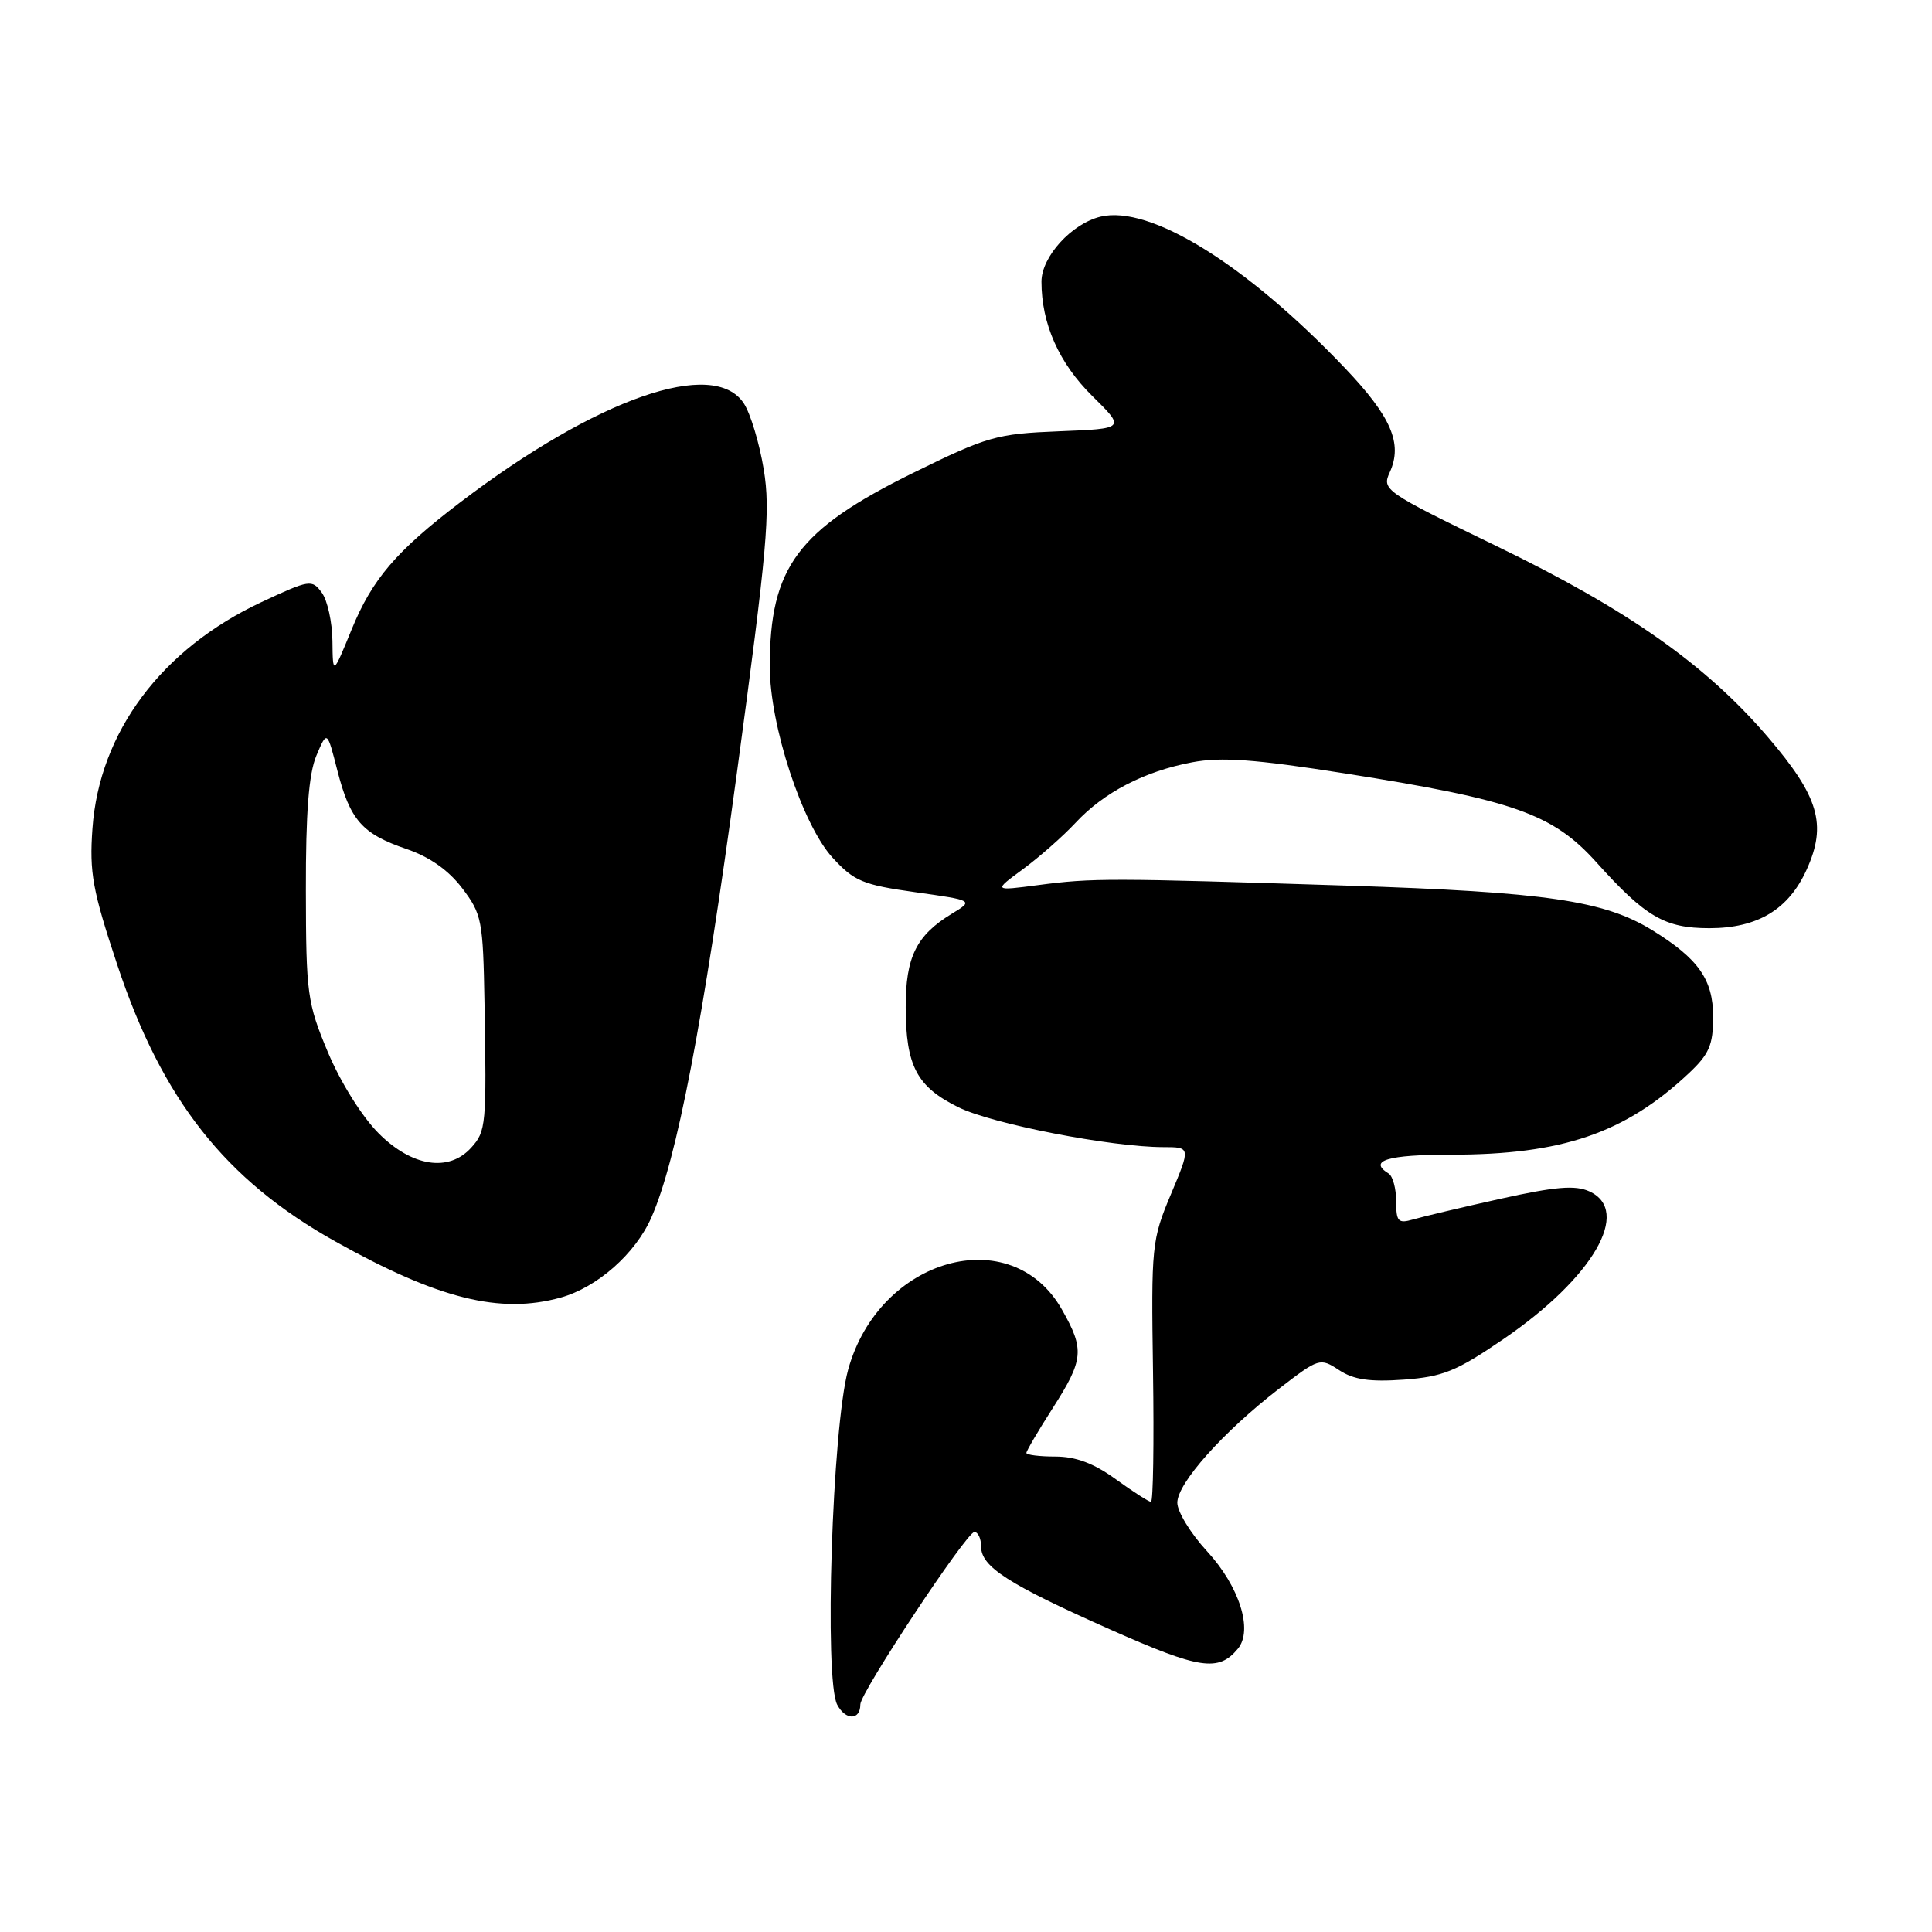<?xml version="1.0" encoding="UTF-8" standalone="no"?>
<!DOCTYPE svg PUBLIC "-//W3C//DTD SVG 1.1//EN" "http://www.w3.org/Graphics/SVG/1.1/DTD/svg11.dtd" >
<svg xmlns="http://www.w3.org/2000/svg" xmlns:xlink="http://www.w3.org/1999/xlink" version="1.1" viewBox="0 0 256 256">
 <g >
 <path fill="currentColor"
d=" M 114.00 225.84 C 114.00 224.28 128.08 203.00 129.11 203.00 C 129.60 203.00 130.00 203.87 130.00 204.93 C 130.00 207.61 133.62 209.93 147.21 215.96 C 158.97 221.18 161.46 221.56 164.02 218.47 C 166.07 216.01 164.23 210.21 159.94 205.55 C 157.77 203.20 156.00 200.30 156.00 199.12 C 156.00 196.53 162.07 189.73 169.48 184.01 C 174.77 179.94 174.91 179.89 177.44 181.55 C 179.37 182.82 181.51 183.13 186.00 182.81 C 191.18 182.43 192.97 181.71 199.21 177.44 C 211.09 169.32 216.25 160.44 210.59 157.86 C 208.72 157.01 206.10 157.23 198.84 158.84 C 193.70 159.98 188.49 161.22 187.25 161.58 C 185.26 162.16 185.00 161.87 185.00 159.18 C 185.00 157.49 184.55 155.84 184.00 155.50 C 181.24 153.79 183.86 153.00 192.29 153.00 C 206.99 153.00 215.30 150.16 223.75 142.24 C 226.47 139.69 227.00 138.48 227.00 134.74 C 227.00 129.79 225.06 127.04 218.92 123.25 C 212.55 119.33 204.83 118.20 178.50 117.35 C 146.95 116.34 144.78 116.33 137.56 117.28 C 131.61 118.06 131.61 118.06 135.56 115.16 C 137.73 113.56 140.85 110.81 142.50 109.04 C 146.27 104.99 151.62 102.21 157.96 101.01 C 161.81 100.28 166.25 100.60 178.20 102.48 C 200.57 106.00 205.77 107.84 211.54 114.27 C 218.04 121.50 220.58 122.99 226.50 122.99 C 232.90 122.99 237.01 120.51 239.40 115.21 C 242.10 109.24 241.01 105.56 234.24 97.65 C 226.01 88.05 215.68 80.78 198.28 72.35 C 183.40 65.13 183.08 64.91 184.16 62.56 C 185.88 58.77 184.35 55.22 178.20 48.76 C 165.11 35.01 152.37 27.13 145.82 28.71 C 141.99 29.64 138.00 34.02 138.00 37.32 C 138.00 42.90 140.32 48.12 144.74 52.48 C 149.12 56.80 149.12 56.80 140.31 57.15 C 132.05 57.48 130.84 57.82 121.00 62.66 C 105.69 70.20 102.00 75.17 102.00 88.31 C 102.00 96.13 106.32 109.29 110.33 113.66 C 113.17 116.76 114.34 117.25 121.27 118.22 C 129.02 119.31 129.02 119.31 126.13 121.07 C 121.41 123.94 120.00 126.81 120.01 133.47 C 120.03 141.26 121.48 144.00 127.00 146.72 C 131.48 148.93 147.21 151.99 154.13 152.00 C 157.77 152.00 157.77 152.00 155.15 158.25 C 152.61 164.28 152.53 165.10 152.78 181.75 C 152.92 191.24 152.80 199.00 152.51 199.00 C 152.22 199.00 150.12 197.65 147.84 196.00 C 144.95 193.90 142.54 193.00 139.85 193.00 C 137.73 193.00 136.00 192.78 136.00 192.52 C 136.00 192.26 137.57 189.58 139.50 186.57 C 143.60 180.16 143.72 178.83 140.72 173.54 C 134.02 161.71 116.47 166.64 112.38 181.50 C 110.27 189.19 109.19 222.61 110.94 225.89 C 112.06 227.99 114.00 227.96 114.00 225.84 Z  M 74.28 171.94 C 79.14 170.59 84.21 166.12 86.32 161.30 C 89.68 153.66 93.12 135.74 97.63 102.50 C 101.67 72.64 102.11 67.73 101.20 62.20 C 100.63 58.73 99.44 54.79 98.56 53.45 C 94.58 47.37 79.12 52.76 61.00 66.55 C 52.52 73.00 49.32 76.74 46.60 83.39 C 44.10 89.50 44.10 89.50 44.05 84.94 C 44.02 82.43 43.39 79.55 42.64 78.53 C 41.34 76.75 41.03 76.80 34.67 79.77 C 21.40 85.98 13.16 97.01 12.25 109.78 C 11.83 115.63 12.26 117.97 15.53 127.82 C 21.48 145.73 29.86 156.36 44.45 164.51 C 58.08 172.13 66.27 174.16 74.28 171.94 Z  M 50.18 150.18 C 47.97 147.97 45.13 143.42 43.45 139.43 C 40.71 132.88 40.55 131.71 40.53 118.00 C 40.51 107.67 40.91 102.53 41.92 100.13 C 43.34 96.77 43.34 96.77 44.70 102.09 C 46.39 108.68 47.98 110.49 53.87 112.50 C 56.92 113.54 59.44 115.31 61.25 117.70 C 63.85 121.12 64.01 121.96 64.20 132.91 C 64.48 149.11 64.41 149.89 62.44 152.07 C 59.47 155.35 54.60 154.60 50.18 150.18 Z "/>
</g>
</svg>